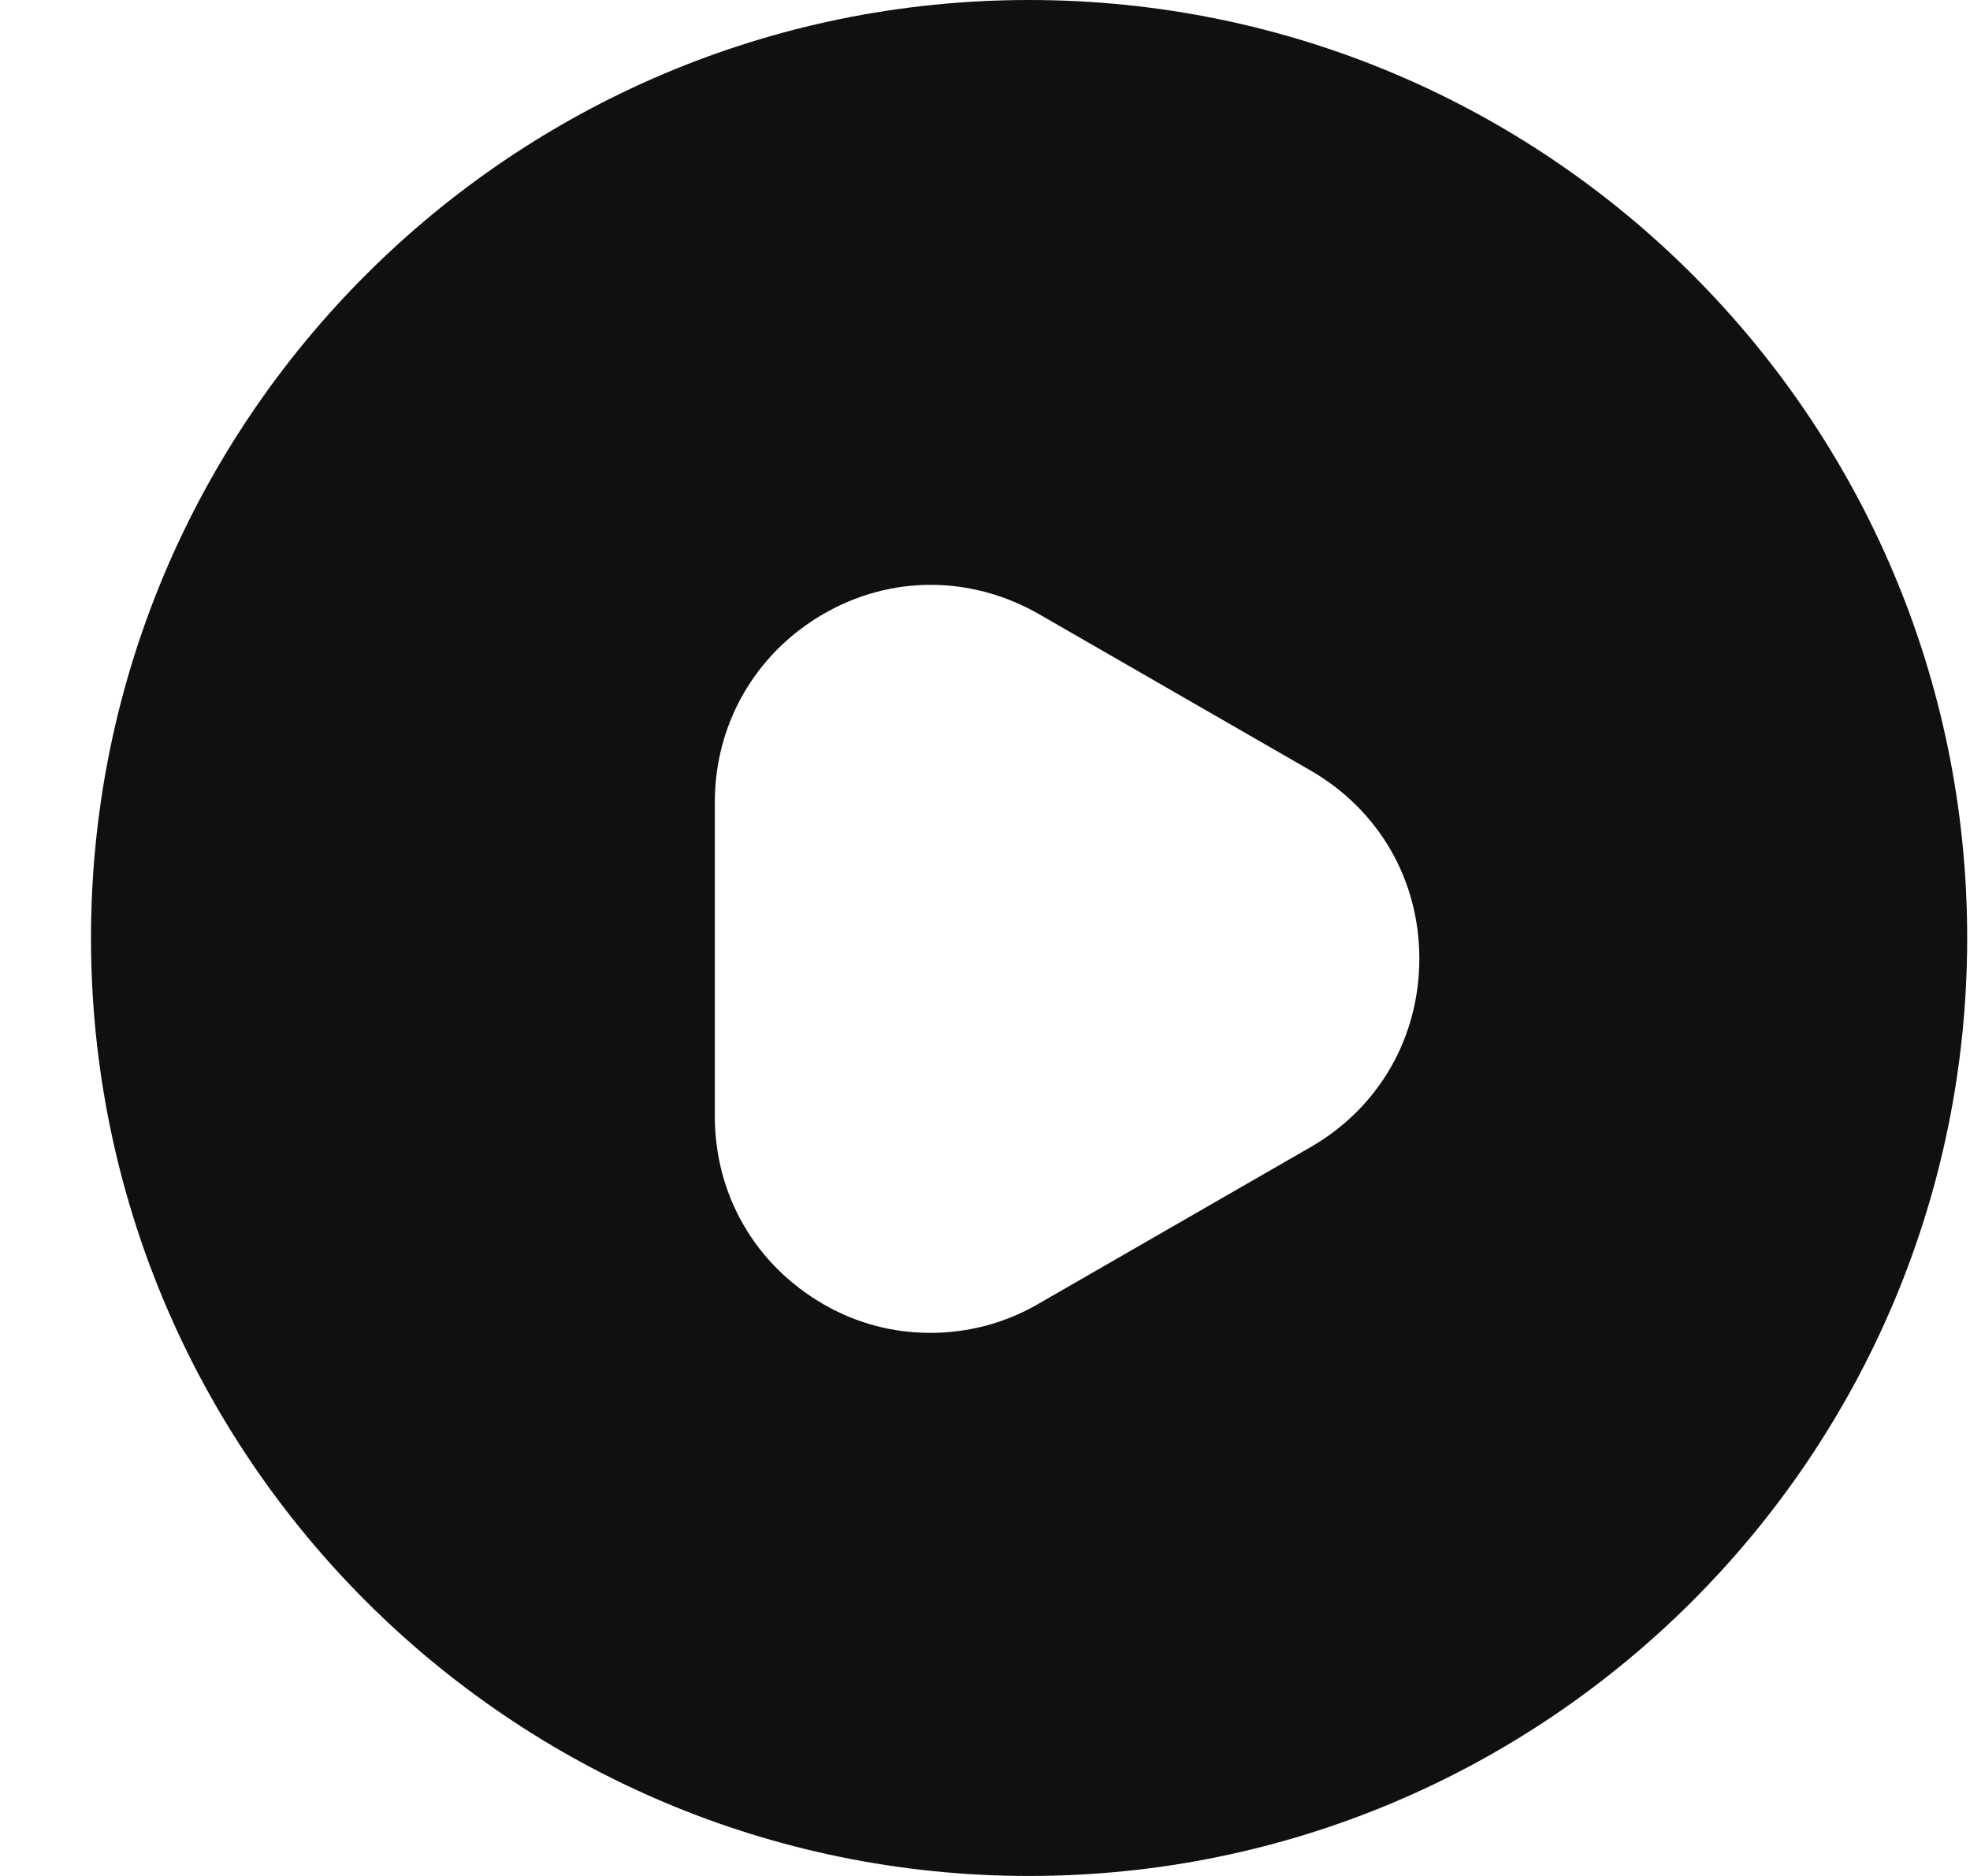 <svg width="21" height="20" viewBox="0 0 21 20" fill="none" xmlns="http://www.w3.org/2000/svg">
<path d="M10.97 0C5.45 0 0.97 4.48 0.97 10C0.97 15.52 5.45 20 10.97 20C16.49 20 20.97 15.52 20.97 10C20.97 4.48 16.5 0 10.97 0ZM13.97 12.23L11.07 13.9C10.71 14.11 10.31 14.21 9.92 14.21C9.52 14.21 9.13 14.11 8.77 13.9C8.05 13.48 7.62 12.74 7.62 11.9V8.55C7.62 7.72 8.05 6.97 8.77 6.55C9.49 6.13 10.35 6.13 11.08 6.55L13.98 8.22C14.7 8.64 15.13 9.38 15.13 10.22C15.13 11.06 14.7 11.81 13.97 12.23Z" fill="#101010"/>
</svg>

